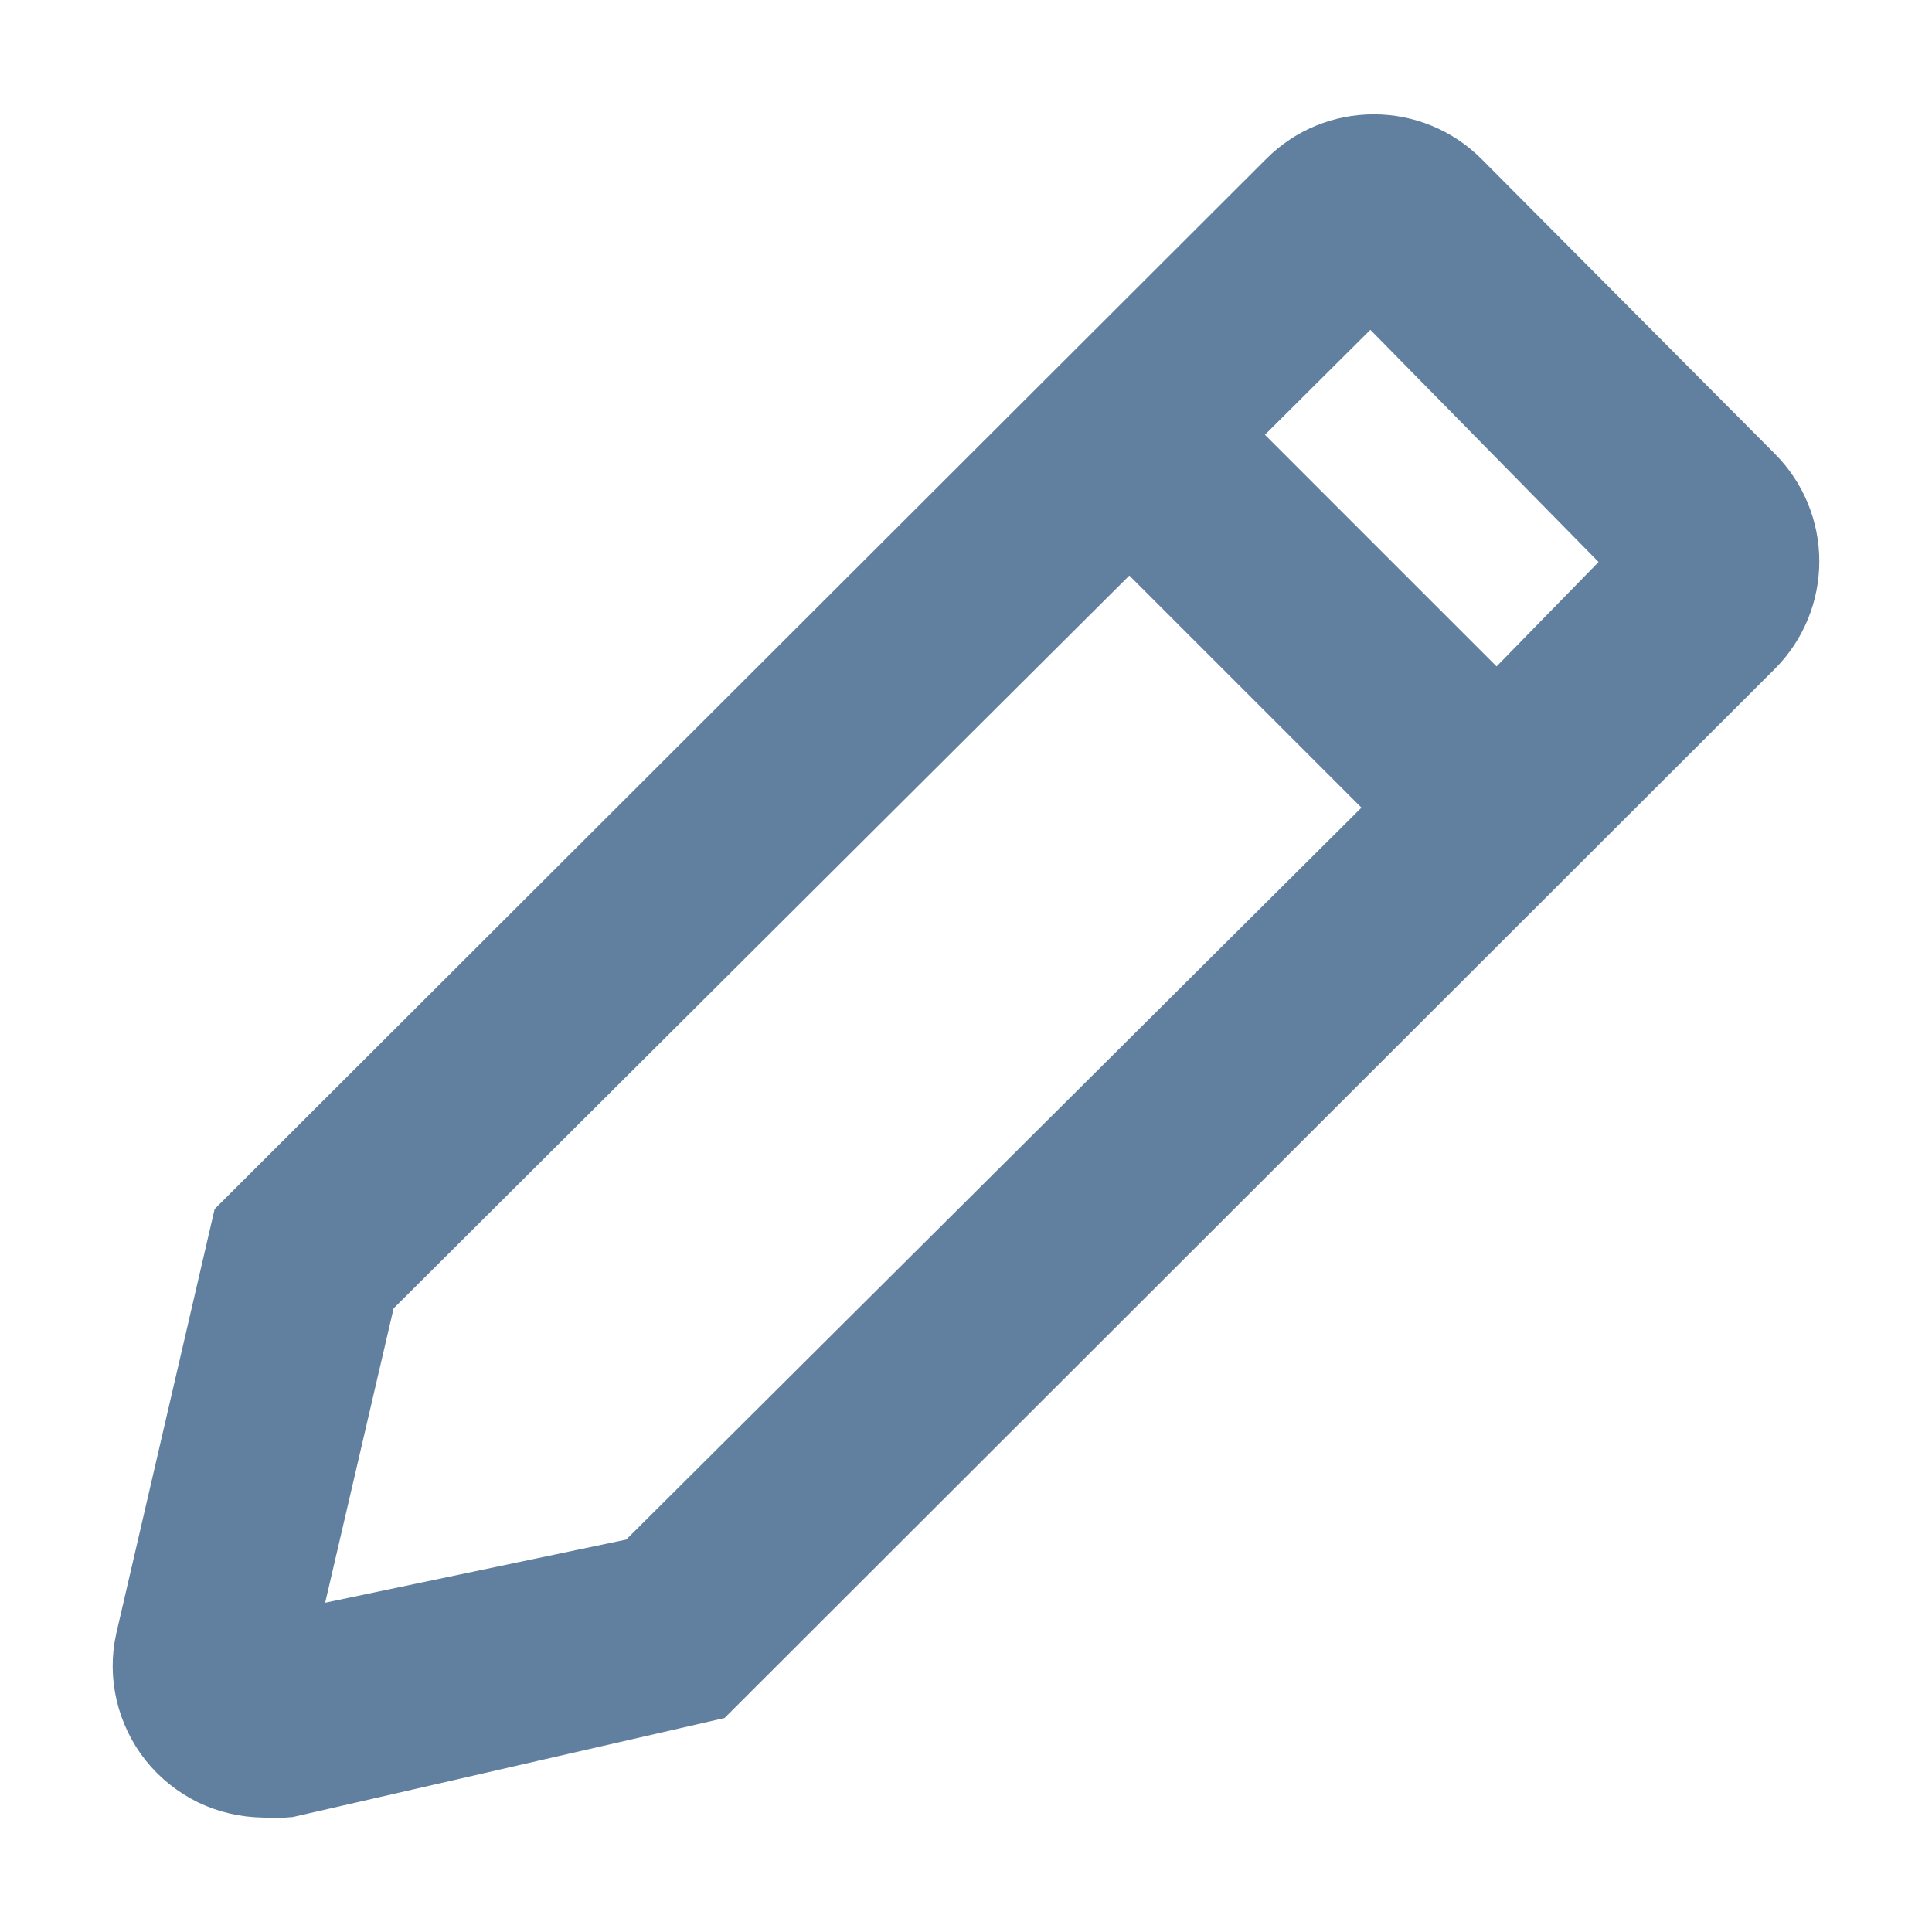<svg width="12" height="12" viewBox="0 0 12 12" fill="none" xmlns="http://www.w3.org/2000/svg">
<path d="M10.813 3.032L8.987 1.197C8.866 1.077 8.703 1.01 8.533 1.01C8.362 1.01 8.199 1.077 8.079 1.197L1.606 7.661L1.015 10.211C0.994 10.304 0.995 10.401 1.017 10.494C1.039 10.587 1.081 10.674 1.14 10.748C1.2 10.823 1.276 10.883 1.361 10.925C1.447 10.966 1.541 10.988 1.637 10.989C1.681 10.993 1.726 10.993 1.771 10.989L4.349 10.398L10.813 3.941C10.933 3.82 11 3.657 11 3.486C11 3.316 10.933 3.153 10.813 3.032ZM4.038 9.838L1.621 10.345L2.172 7.975L7.015 3.151L8.881 5.017L4.038 9.838ZM9.298 4.566L7.432 2.7L8.514 1.623L10.349 3.49L9.298 4.566Z" fill="#617F9E" stroke="#617F9E" stroke-width="0.6"/>
</svg>
